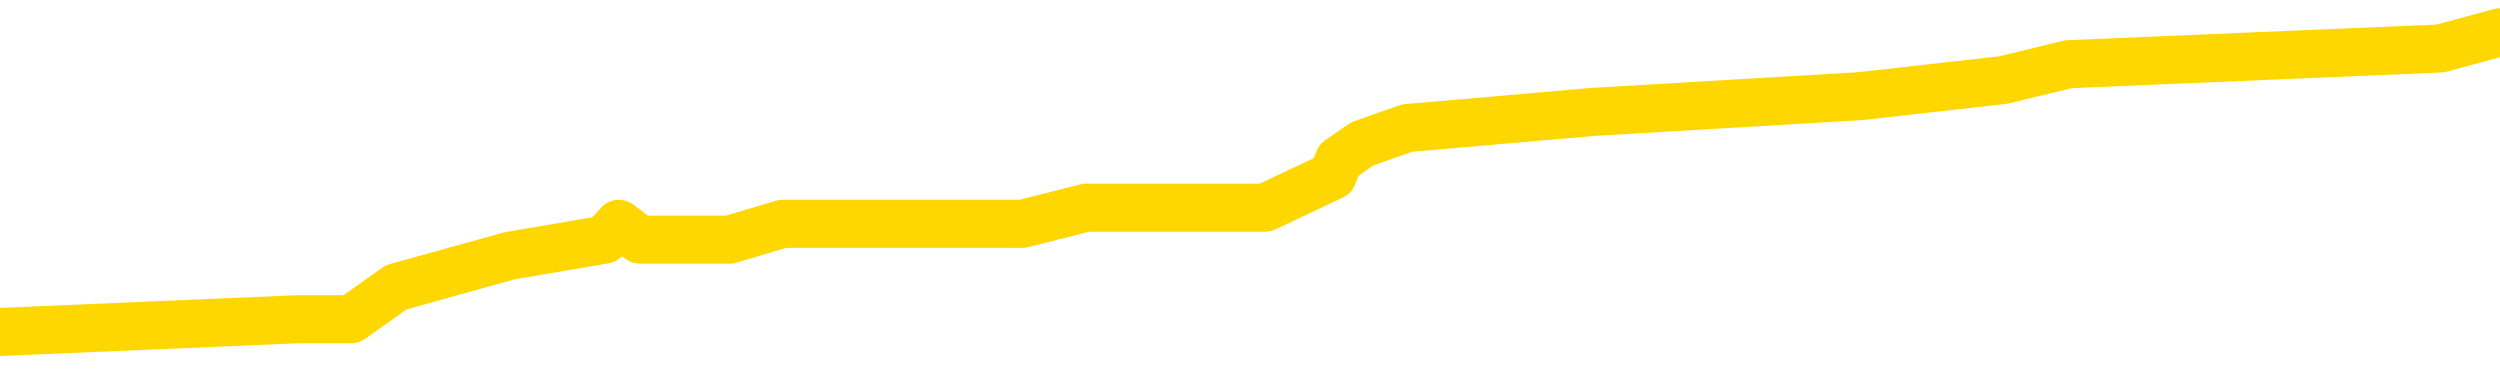 <svg xmlns="http://www.w3.org/2000/svg" version="1.1" viewBox="0 0 6500 1000">
	<path fill="none" stroke="gold" stroke-width="125" stroke-linecap="round" stroke-linejoin="round" d="M0 88890  L-646998 88890 L-646814 88849 L-646323 88766 L-646030 88724 L-645719 88641 L-645484 88600 L-645431 88517 L-645372 88434 L-645218 88393 L-645178 88310 L-645045 88268 L-644753 88227 L-644212 88227 L-643602 88185 L-643554 88185 L-642914 88144 L-642880 88144 L-642355 88144 L-642222 88102 L-641832 88019 L-641504 87936 L-641387 87854 L-641176 87771 L-640459 87771 L-639889 87729 L-639781 87729 L-639607 87688 L-639386 87605 L-638984 87563 L-638958 87480 L-638030 87398 L-637943 87315 L-637861 87232 L-637791 87149 L-637493 87107 L-637341 87024 L-635451 87066 L-635350 87066 L-635088 87066 L-634794 87107 L-634653 87024 L-634404 87024 L-634369 86983 L-634210 86941 L-633747 86859 L-633494 86817 L-633281 86734 L-633030 86693 L-632681 86651 L-631754 86568 L-631660 86485 L-631249 86444 L-630079 86361 L-628889 86320 L-628797 86237 L-628770 86154 L-628504 86071 L-628205 85988 L-628076 85905 L-628039 85822 L-627224 85822 L-626840 85864 L-625779 85905 L-625718 85905 L-625453 86734 L-624982 87522 L-624789 88310 L-624526 89097 L-624189 89056 L-624053 89014 L-623598 88973 L-622855 88932 L-622837 88890 L-622672 88807 L-622604 88807 L-622087 88766 L-621059 88766 L-620863 88724 L-620374 88683 L-620012 88641 L-619603 88641 L-619218 88683 L-617514 88683 L-617416 88683 L-617345 88683 L-617283 88683 L-617099 88641 L-616762 88641 L-616122 88600 L-616045 88558 L-615984 88558 L-615797 88517 L-615717 88517 L-615540 88475 L-615521 88434 L-615291 88434 L-614903 88393 L-614015 88393 L-613975 88351 L-613887 88310 L-613860 88227 L-612852 88185 L-612702 88102 L-612678 88061 L-612545 88019 L-612505 87978 L-611247 87936 L-611189 87936 L-610649 87895 L-610597 87895 L-610550 87895 L-610155 87854 L-610015 87812 L-609815 87771 L-609669 87771 L-609504 87771 L-609227 87812 L-608869 87812 L-608316 87771 L-607671 87729 L-607413 87646 L-607259 87605 L-606858 87563 L-606818 87522 L-606697 87480 L-606635 87522 L-606621 87522 L-606527 87522 L-606234 87480 L-606083 87315 L-605753 87232 L-605675 87149 L-605599 87107 L-605372 86983 L-605306 86900 L-605078 86817 L-605026 86734 L-604861 86693 L-603855 86651 L-603672 86610 L-603121 86568 L-602728 86485 L-602330 86444 L-601480 86361 L-601402 86320 L-600823 86278 L-600382 86278 L-600141 86237 L-599983 86237 L-599583 86154 L-599562 86154 L-599117 86112 L-598712 86071 L-598576 85988 L-598401 85905 L-598264 85822 L-598014 85739 L-597014 85698 L-596932 85656 L-596797 85615 L-596758 85573 L-595868 85532 L-595652 85490 L-595209 85449 L-595092 85407 L-595035 85366 L-594359 85366 L-594258 85325 L-594230 85325 L-592888 85283 L-592482 85242 L-592443 85200 L-591514 85159 L-591416 85117 L-591283 85076 L-590879 85034 L-590853 84993 L-590760 84951 L-590543 84910 L-590132 84827 L-588979 84744 L-588687 84661 L-588658 84578 L-588050 84537 L-587800 84454 L-587780 84412 L-586851 84371 L-586800 84288 L-586677 84247 L-586660 84164 L-586504 84122 L-586329 84039 L-586192 83998 L-586136 83956 L-586028 83915 L-585943 83873 L-585709 83832 L-585634 83791 L-585326 83749 L-585208 83708 L-585038 83666 L-584947 83625 L-584844 83625 L-584821 83583 L-584744 83583 L-584646 83500 L-584279 83459 L-584175 83417 L-583671 83376 L-583219 83334 L-583181 83293 L-583157 83252 L-583116 83210 L-582988 83169 L-582887 83127 L-582445 83086 L-582163 83044 L-581571 83003 L-581440 82961 L-581166 82878 L-581013 82837 L-580860 82796 L-580775 82713 L-580697 82671 L-580511 82630 L-580461 82630 L-580433 82588 L-580353 82547 L-580330 82505 L-580047 82422 L-579443 82339 L-578448 82298 L-578150 82257 L-577416 82215 L-577171 82174 L-577082 82132 L-576504 82091 L-575806 82049 L-575053 82008 L-574735 81966 L-574352 81883 L-574275 81842 L-573641 81800 L-573455 81759 L-573367 81759 L-573238 81759 L-572925 81718 L-572876 81676 L-572734 81635 L-572712 81593 L-571744 81552 L-571199 81510 L-570721 81510 L-570660 81510 L-570336 81510 L-570314 81469 L-570252 81469 L-570042 81427 L-569965 81386 L-569910 81344 L-569888 81303 L-569849 81262 L-569833 81220 L-569076 81179 L-569059 81137 L-568260 81096 L-568107 81054 L-567202 81013 L-566696 80971 L-566467 80888 L-566425 80888 L-566310 80847 L-566134 80805 L-565379 80847 L-565244 80805 L-565080 80764 L-564762 80723 L-564586 80640 L-563564 80557 L-563541 80474 L-563290 80432 L-563077 80349 L-562443 80308 L-562205 80225 L-562172 80142 L-561994 80059 L-561914 79976 L-561824 79935 L-561760 79852 L-561319 79769 L-561296 79728 L-560755 79686 L-560499 79645 L-560004 79603 L-559127 79562 L-559090 79520 L-559038 79479 L-558997 79437 L-558879 79396 L-558603 79354 L-558396 79271 L-558199 79189 L-558175 79106 L-558125 79023 L-558086 78981 L-558008 78940 L-557410 78857 L-557350 78815 L-557247 78774 L-557093 78733 L-556461 78691 L-555780 78650 L-555477 78567 L-555130 78525 L-554933 78484 L-554885 78401 L-554564 78359 L-553937 78318 L-553790 78276 L-553754 78235 L-553696 78194 L-553619 78111 L-553378 78111 L-553290 78069 L-553196 78028 L-552902 77986 L-552767 77945 L-552707 77903 L-552670 77820 L-552398 77820 L-551392 77779 L-551217 77737 L-551166 77737 L-550873 77696 L-550681 77613 L-550348 77572 L-549841 77530 L-549279 77447 L-549264 77364 L-549248 77323 L-549147 77240 L-549032 77157 L-548993 77074 L-548956 77033 L-548890 77033 L-548862 76991 L-548723 77033 L-548430 77033 L-548380 77033 L-548275 77033 L-548010 76991 L-547546 76950 L-547401 76950 L-547346 76867 L-547289 76825 L-547098 76784 L-546733 76742 L-546519 76742 L-546324 76742 L-546266 76742 L-546207 76660 L-546053 76618 L-545784 76577 L-545354 76784 L-545338 76784 L-545261 76742 L-545197 76701 L-545068 76411 L-545044 76369 L-544760 76328 L-544712 76286 L-544658 76245 L-544195 76203 L-544157 76203 L-544116 76162 L-543926 76121 L-543445 76079 L-542958 76038 L-542942 75996 L-542904 75955 L-542647 75913 L-542570 75830 L-542340 75789 L-542324 75706 L-542029 75623 L-541587 75582 L-541140 75540 L-540636 75499 L-540482 75457 L-540195 75416 L-540155 75333 L-539824 75291 L-539602 75250 L-539085 75167 L-539009 75126 L-538762 75043 L-538567 74960 L-538507 74918 L-537731 74877 L-537657 74877 L-537426 74835 L-537410 74835 L-537348 74794 L-537152 74752 L-536688 74752 L-536665 74711 L-536535 74711 L-535234 74711 L-535218 74711 L-535140 74669 L-535047 74669 L-534830 74669 L-534677 74628 L-534499 74669 L-534445 74711 L-534158 74752 L-534118 74752 L-533749 74752 L-533308 74752 L-533125 74752 L-532804 74711 L-532509 74711 L-532063 74628 L-531991 74587 L-531529 74504 L-531091 74462 L-530909 74421 L-529455 74338 L-529323 74296 L-528866 74213 L-528640 74172 L-528254 74089 L-527737 74006 L-526783 73923 L-525989 73840 L-525314 73799 L-524889 73716 L-524578 73674 L-524348 73550 L-523664 73426 L-523651 73301 L-523441 73135 L-523419 73094 L-523245 73011 L-522295 72970 L-522027 72887 L-521212 72845 L-520901 72762 L-520864 72721 L-520806 72638 L-520189 72597 L-519552 72514 L-517926 72472 L-517252 72431 L-516610 72431 L-516532 72431 L-516476 72431 L-516440 72431 L-516412 72389 L-516300 72306 L-516282 72265 L-516259 72223 L-516106 72182 L-516052 72099 L-515974 72058 L-515855 72016 L-515757 71975 L-515640 71933 L-515370 71850 L-515101 71809 L-515083 71726 L-514883 71684 L-514736 71601 L-514510 71560 L-514376 71519 L-514067 71477 L-514007 71436 L-513654 71353 L-513305 71311 L-513204 71270 L-513140 71187 L-513080 71145 L-512696 71063 L-512315 71021 L-512211 70980 L-511950 70938 L-511679 70855 L-511520 70814 L-511487 70772 L-511426 70731 L-511284 70689 L-511100 70648 L-511056 70606 L-510768 70606 L-510752 70565 L-510518 70565 L-510457 70524 L-510419 70524 L-509839 70482 L-509706 70441 L-509682 70275 L-509664 69985 L-509646 69653 L-509630 69321 L-509606 68990 L-509590 68741 L-509569 68451 L-509552 68160 L-509529 67995 L-509512 67829 L-509490 67704 L-509474 67621 L-509425 67497 L-509352 67373 L-509318 67165 L-509294 67000 L-509258 66834 L-509217 66668 L-509180 66585 L-509164 66419 L-509140 66295 L-509103 66212 L-509086 66087 L-509063 66004 L-509045 65922 L-509027 65839 L-509011 65756 L-508982 65631 L-508956 65507 L-508910 65466 L-508894 65383 L-508852 65341 L-508804 65258 L-508733 65175 L-508718 65092 L-508702 65009 L-508639 64968 L-508600 64927 L-508561 64885 L-508395 64844 L-508330 64802 L-508314 64761 L-508270 64678 L-508211 64636 L-507999 64595 L-507965 64553 L-507923 64512 L-507845 64470 L-507307 64429 L-507229 64388 L-507125 64305 L-507036 64263 L-506860 64222 L-506510 64180 L-506354 64139 L-505916 64097 L-505759 64056 L-505629 64014 L-504925 63932 L-504724 63890 L-503764 63807 L-503281 63766 L-503182 63766 L-503090 63724 L-502845 63683 L-502772 63641 L-502329 63558 L-502233 63517 L-502218 63475 L-502202 63434 L-502177 63393 L-501711 63351 L-501494 63310 L-501355 63268 L-501061 63227 L-500972 63185 L-500931 63144 L-500901 63102 L-500728 63061 L-500670 63019 L-500593 62978 L-500513 62936 L-500443 62936 L-500134 62895 L-500049 62854 L-499835 62812 L-499800 62771 L-499116 62729 L-499017 62688 L-498812 62646 L-498766 62605 L-498487 62563 L-498425 62522 L-498408 62439 L-498330 62398 L-498022 62315 L-497998 62273 L-497944 62190 L-497921 62149 L-497799 62107 L-497663 62024 L-497419 61983 L-497293 61983 L-496646 61941 L-496630 61941 L-496606 61941 L-496425 61859 L-496349 61817 L-496257 61776 L-495830 61734 L-495414 61693 L-495021 61610 L-494942 61568 L-494923 61527 L-494560 61485 L-494323 61444 L-494095 61402 L-493782 61361 L-493704 61320 L-493623 61237 L-493445 61154 L-493430 61112 L-493164 61029 L-493084 60988 L-492854 60946 L-492628 60905 L-492312 60905 L-492137 60864 L-491776 60864 L-491384 60822 L-491315 60739 L-491251 60698 L-491111 60615 L-491059 60573 L-490957 60490 L-490456 60449 L-490258 60407 L-490012 60366 L-489826 60325 L-489526 60283 L-489450 60242 L-489284 60159 L-488400 60117 L-488371 60034 L-488248 59951 L-487670 59910 L-487592 59868 L-486878 59868 L-486566 59868 L-486353 59868 L-486336 59868 L-485950 59868 L-485425 59786 L-484979 59744 L-484649 59703 L-484496 59661 L-484171 59661 L-483992 59620 L-483911 59620 L-483704 59537 L-483529 59495 L-482600 59454 L-481711 59412 L-481671 59371 L-481444 59371 L-481064 59330 L-480277 59288 L-480043 59247 L-479967 59205 L-479609 59164 L-479037 59081 L-478770 59039 L-478384 58998 L-478280 58998 L-478110 58998 L-477492 58998 L-477281 58998 L-476973 58998 L-476920 58956 L-476792 58915 L-476739 58873 L-476620 58832 L-476284 58749 L-475324 58708 L-475193 58625 L-474991 58583 L-474360 58542 L-474049 58500 L-473635 58459 L-473607 58417 L-473462 58376 L-473042 58334 L-471709 58334 L-471662 58293 L-471534 58210 L-471517 58169 L-470939 58086 L-470734 58044 L-470704 58003 L-470663 57961 L-470606 57920 L-470568 57878 L-470490 57837 L-470347 57796 L-469893 57754 L-469774 57713 L-469489 57671 L-469116 57630 L-469020 57588 L-468693 57547 L-468339 57505 L-468169 57464 L-468122 57422 L-468013 57381 L-467923 57339 L-467896 57298 L-467819 57215 L-467516 57174 L-467482 57091 L-467410 57049 L-467043 57008 L-466707 56966 L-466626 56966 L-466406 56925 L-466235 56883 L-466207 56842 L-465710 56800 L-465161 56718 L-464280 56676 L-464182 56593 L-464105 56552 L-463831 56510 L-463583 56427 L-463509 56386 L-463448 56303 L-463329 56262 L-463286 56220 L-463176 56179 L-463100 56096 L-462399 56054 L-462153 56013 L-462114 55971 L-461957 55930 L-461358 55930 L-461131 55930 L-461039 55930 L-460564 55930 L-459967 55847 L-459447 55805 L-459426 55764 L-459281 55723 L-458961 55723 L-458419 55723 L-458187 55723 L-458016 55723 L-457530 55681 L-457302 55640 L-457217 55598 L-456871 55557 L-456545 55557 L-456022 55515 L-455695 55474 L-455094 55432 L-454897 55349 L-454845 55308 L-454804 55266 L-454523 55225 L-453838 55142 L-453528 55101 L-453503 55018 L-453312 54976 L-453089 54935 L-453003 54893 L-452340 54810 L-452315 54769 L-452094 54686 L-451764 54645 L-451412 54562 L-451207 54520 L-450974 54437 L-450716 54396 L-450527 54313 L-450480 54271 L-450253 54230 L-450218 54189 L-450061 54147 L-449847 54106 L-449674 54064 L-449583 54023 L-449305 53981 L-449062 53940 L-448746 53898 L-448320 53898 L-448283 53898 L-447799 53898 L-447566 53898 L-447354 53857 L-447128 53815 L-446578 53815 L-446331 53774 L-445497 53774 L-445441 53733 L-445419 53691 L-445261 53650 L-444800 53608 L-444759 53567 L-444419 53484 L-444286 53442 L-444063 53401 L-443491 53359 L-443019 53318 L-442825 53276 L-442632 53235 L-442442 53194 L-442341 53152 L-441972 53111 L-441926 53069 L-441845 53028 L-440551 52986 L-440503 52945 L-440234 52945 L-440089 52945 L-439538 52945 L-439422 52903 L-439340 52862 L-438981 52820 L-438757 52779 L-438476 52737 L-438147 52655 L-437639 52613 L-437526 52572 L-437447 52530 L-437283 52489 L-436989 52489 L-436520 52489 L-436323 52530 L-436273 52530 L-435623 52489 L-435501 52447 L-435047 52447 L-435011 52406 L-434543 52364 L-434432 52323 L-434416 52281 L-434200 52281 L-434019 52240 L-433487 52240 L-432458 52240 L-432258 52199 L-431800 52157 L-430852 52074 L-430753 52033 L-430399 51950 L-430339 51908 L-430324 51867 L-430289 51825 L-429919 51784 L-429799 51742 L-429557 51701 L-429394 51660 L-429206 51618 L-429085 51577 L-428015 51494 L-427157 51452 L-426944 51369 L-426847 51328 L-426673 51245 L-426340 51203 L-426268 51162 L-426210 51121 L-426035 51121 L-425646 51079 L-425411 51038 L-425299 50996 L-425182 50955 L-424202 50913 L-424176 50872 L-423582 50789 L-423549 50789 L-423401 50747 L-423116 50706 L-422204 50706 L-421258 50706 L-421105 50665 L-421003 50665 L-420871 50623 L-420728 50582 L-420702 50540 L-420587 50499 L-420369 50457 L-419688 50416 L-419558 50374 L-419255 50333 L-419015 50250 L-418683 50208 L-418044 50167 L-417701 50084 L-417640 50043 L-417484 50043 L-416562 50043 L-416092 50043 L-416048 50043 L-416036 50001 L-415994 49960 L-415972 49918 L-415945 49877 L-415801 49835 L-415379 49794 L-415044 49794 L-414852 49752 L-414424 49752 L-414236 49711 L-413847 49628 L-413313 49587 L-412940 49545 L-412919 49545 L-412669 49504 L-412551 49462 L-412475 49421 L-412339 49379 L-412299 49338 L-412220 49296 L-411825 49255 L-411329 49213 L-411217 49131 L-411044 49089 L-410736 49048 L-410289 49006 L-409966 48965 L-409823 48882 L-409396 48799 L-409243 48716 L-409188 48633 L-408374 48592 L-408354 48550 L-407982 48509 L-407925 48509 L-406796 48467 L-406728 48467 L-406170 48426 L-405975 48384 L-405839 48343 L-405606 48301 L-405259 48260 L-405224 48177 L-405189 48135 L-405121 48053 L-404772 48011 L-404599 47970 L-404115 47928 L-404098 47887 L-403773 47845 L-403616 47804 L-402475 47721 L-402450 47679 L-402258 47597 L-402065 47555 L-401815 47514 L-401797 47472 L-400777 47431 L-400479 47389 L-400404 47348 L-400268 47265 L-400092 47223 L-399515 47140 L-399300 47099 L-399236 47058 L-399105 47016 L-399068 46933 L-398545 46892 L-398407 63227 L-398393 63227 L-398370 63227 L-398350 63227 L-398123 46850 L-397347 46850 L-397305 46850 L-396937 46850 L-396859 46809 L-396807 46767 L-396134 46726 L-395391 46684 L-394967 46684 L-394519 46643 L-393457 46601 L-393146 46519 L-392736 46519 L-392664 46477 L-392139 46477 L-392045 46477 L-392027 46477 L-391582 46436 L-391397 46353 L-390617 46270 L-389944 46228 L-389532 46104 L-389300 46021 L-389160 45980 L-389078 45897 L-389058 45855 L-388982 45855 L-388853 45814 L-388537 45855 L-388312 45855 L-387987 45814 L-387925 45814 L-387555 45814 L-387522 45814 L-387313 45814 L-386646 45814 L-386568 45814 L-386410 45731 L-386300 45731 L-385973 45689 L-385818 45648 L-385478 45648 L-385421 45565 L-385082 45482 L-384879 45441 L-384826 45358 L-383449 45316 L-383320 45275 L-382886 45233 L-382566 45192 L-381738 45109 L-381615 45067 L-380884 44985 L-380728 44902 L-380687 44860 L-380634 44819 L-380610 44777 L-380496 44736 L-380200 44694 L-379910 44653 L-379856 44611 L-379735 44570 L-379705 44529 L-379605 44487 L-379161 44487 L-379010 44446 L-378174 44446 L-377632 44404 L-377297 44404 L-377282 44363 L-377206 44321 L-377090 44280 L-376895 44238 L-376631 44197 L-375797 44155 L-375700 44114 L-375179 44072 L-375137 44031 L-375038 43990 L-374210 43990 L-374074 43948 L-373736 43948 L-373182 43907 L-372802 43865 L-372639 43824 L-372329 43782 L-371517 43741 L-371210 43699 L-370942 43699 L-370620 43699 L-370299 43741 L-370024 43741 L-369195 43658 L-369100 43616 L-369008 43492 L-368903 43368 L-368517 43243 L-368036 43160 L-368020 43119 L-367901 43077 L-367534 42995 L-367439 42953 L-366605 42870 L-366528 42829 L-366228 42787 L-366138 42746 L-365730 42663 L-365620 42580 L-364921 42538 L-364448 42497 L-364388 42456 L-364169 42373 L-363895 42331 L-363782 42290 L-362755 42248 L-362368 42207 L-362348 42165 L-362015 42124 L-361771 42082 L-361337 42041 L-361227 42000 L-361110 41958 L-360658 41875 L-360067 41834 L-359731 41792 L-357838 41751 L-357724 41668 L-357513 41626 L-356194 41585 L-356088 32257 L-356022 23053 L-355986 14553 L-355924 14553 L-355424 23799 L-354749 32920 L-354727 41336 L-354457 41253 L-353489 41253 L-352799 41212 L-352637 41170 L-352097 41129 L-352007 41087 L-350988 41046 L-350040 40963 L-349674 41004 L-349572 41046 L-348983 41046 L-348924 41046 L-348823 41004 L-348383 40922 L-348276 40880 L-347834 40839 L-346834 40714 L-346578 40590 L-346475 40466 L-346345 40383 L-345978 40300 L-345397 40217 L-345366 40175 L-345051 40134 L-343068 40092 L-342952 40051 L-342884 40051 L-342526 40009 L-340907 39968 L-340730 39968 L-340585 39968 L-339763 40009 L-339710 40051 L-339655 40051 L-339221 40051 L-338241 40092 L-338167 40092 L-337082 40051 L-336869 40051 L-336153 39968 L-335765 39927 L-335546 39844 L-335226 39761 L-334733 39678 L-334605 39636 L-334376 39553 L-334144 39470 L-334085 39429 L-333795 39388 L-333523 39305 L-332493 39263 L-330828 39222 L-330409 39180 L-330272 39139 L-330115 39139 L-329810 39097 L-329582 39014 L-329424 38973 L-329264 38890 L-329095 38807 L-329048 38766 L-328994 38724 L-328973 38724 L-328587 38683 L-328337 38683 L-328066 38683 L-327906 38683 L-327816 38683 L-326157 38683 L-325992 38724 L-325612 38683 L-325152 38683 L-324543 38600 L-323449 38558 L-323018 38517 L-322987 38475 L-322925 38434 L-322907 38393 L-321203 38351 L-321161 38310 L-320695 38268 L-320508 38227 L-320476 38144 L-319881 38102 L-319831 38061 L-319508 38019 L-319457 37978 L-319247 37936 L-319229 37895 L-318963 37812 L-318910 37771 L-318441 37729 L-317931 37646 L-317852 37646 L-317558 37605 L-317541 37563 L-317503 37522 L-317432 37480 L-317274 37439 L-316328 37439 L-316272 37439 L-315751 37439 L-315559 37398 L-315458 37398 L-315232 37356 L-314722 37356 L-314334 38475 L-314264 38475 L-313916 38434 L-313559 38393 L-312430 37190 L-312379 37107 L-312153 37066 L-312119 37024 L-311994 36941 L-311895 36941 L-311630 36941 L-310890 36983 L-310312 36983 L-310018 36983 L-309312 36983 L-309134 36941 L-309110 36941 L-308474 36900 L-308163 36859 L-307767 36859 L-307737 36817 L-307716 36776 L-307562 36734 L-306877 36734 L-306861 36734 L-306521 36734 L-306248 36693 L-306211 36651 L-306155 36568 L-306133 36527 L-306061 36485 L-305729 36444 L-305623 36402 L-305594 36320 L-305396 36278 L-305243 36237 L-304375 36195 L-303813 36112 L-303797 36112 L-303695 36071 L-303593 36112 L-303447 36112 L-303368 36112 L-303331 36071 L-303275 36029 L-303202 35988 L-303057 35946 L-302575 35946 L-302171 35905 L-301304 35946 L-301284 35946 L-301027 35946 L-300950 35946 L-300921 35905 L-300910 35822 L-300893 35781 L-300600 35739 L-300561 35698 L-300489 35656 L-300415 35615 L-300210 35573 L-300050 35449 L-299749 35325 L-299672 35159 L-299655 35034 L-299438 34951 L-299207 34951 L-299097 34993 L-298727 35034 L-298569 35034 L-298338 35034 L-298169 35034 L-298024 34993 L-297892 34951 L-296616 34868 L-296213 34786 L-296152 34744 L-296035 34661 L-295610 34620 L-295595 34537 L-295533 34495 L-295259 34412 L-295147 34371 L-294865 34288 L-294587 34247 L-294162 34164 L-294140 34122 L-294062 34081 L-293936 34039 L-293350 33998 L-292958 33956 L-292623 33915 L-292034 33873 L-291931 33873 L-291761 33832 L-291625 33832 L-290797 33791 L-289612 33749 L-289576 33708 L-289520 33708 L-289300 33666 L-289095 33666 L-288940 33666 L-288683 33625 L-288607 33583 L-288064 33542 L-288028 33500 L-287779 33459 L-287391 33417 L-286566 33376 L-286208 33334 L-285897 33334 L-285639 33293 L-285415 33252 L-285009 33210 L-284893 33169 L-284709 33127 L-284656 33127 L-284468 33086 L-284297 33044 L-284268 33003 L-283988 32961 L-283677 32920 L-283539 32878 L-283229 32837 L-283036 32837 L-283020 32796 L-282301 32796 L-282167 32713 L-281870 32671 L-281779 32630 L-281179 32630 L-281140 32588 L-281062 32547 L-280441 32505 L-280290 32422 L-280249 32381 L-279939 32339 L-279747 32298 L-279554 32215 L-279498 32132 L-279190 32091 L-279137 32049 L-279083 32091 L-279057 32091 L-278932 32091 L-278121 32049 L-278045 32008 L-277504 31966 L-277236 31925 L-276576 31883 L-275669 31842 L-275427 31800 L-274895 31759 L-274678 31718 L-273570 31759 L-273520 31759 L-272745 31759 L-272197 31718 L-272086 31676 L-271933 31593 L-271878 31552 L-271712 31510 L-271335 31469 L-270887 31427 L-270833 31386 L-270678 31344 L-269998 31303 L-269778 31262 L-269260 31220 L-268411 31137 L-268395 31096 L-266604 31054 L-266050 31013 L-265933 30971 L-264927 30930 L-264890 30888 L-264658 30888 L-264565 30888 L-264525 30888 L-264193 30847 L-263841 30805 L-263576 30723 L-263289 30681 L-262979 30598 L-262724 30515 L-262631 30474 L-262141 30432 L-261933 30391 L-261368 30349 L-261254 30391 L-260902 30349 L-260851 30349 L-260811 30349 L-260207 30266 L-259473 30184 L-258892 30101 L-258657 30018 L-258116 29893 L-257964 29810 L-257462 29769 L-257253 29686 L-257230 29686 L-257171 29645 L-256208 29645 L-256031 29603 L-255589 29562 L-255564 29479 L-255409 29437 L-255328 29437 L-255177 29479 L-254530 29479 L-254481 29437 L-253361 29396 L-252377 29354 L-252315 29313 L-251595 29271 L-250730 29230 L-250351 29189 L-250132 29189 L-249372 29147 L-249321 29106 L-249011 29023 L-248160 29023 L-247967 28981 L-247790 28940 L-247566 28940 L-247439 28898 L-247247 28898 L-247014 28857 L-246845 28898 L-246558 28857 L-246279 28857 L-246196 28815 L-246025 28774 L-246009 28691 L-245855 28650 L-245816 28608 L-245040 28567 L-244964 28567 L-244732 28484 L-244305 28442 L-243959 28401 L-243376 28359 L-243107 28359 L-242848 28359 L-242719 28276 L-242703 28235 L-242589 28194 L-242565 28152 L-242331 28111 L-242295 28069 L-240979 28069 L-240923 28028 L-240244 27945 L-239672 27945 L-239546 27945 L-239393 27945 L-239316 27945 L-239004 27862 L-238731 27820 L-238642 27737 L-238540 27737 L-237612 27696 L-237536 27696 L-237172 27696 L-237148 27655 L-237111 27613 L-236336 27530 L-236244 27489 L-236104 27447 L-235702 27406 L-235440 27406 L-235197 27447 L-234983 27406 L-234902 27406 L-234826 27406 L-234749 27406 L-234563 27447 L-234496 27447 L-234247 27447 L-234192 27406 L-234054 27364 L-233974 27281 L-233861 27240 L-233638 27199 L-233474 27157 L-233433 27116 L-233263 27074 L-232892 27033 L-232877 26991 L-232762 26950 L-232040 26908 L-232004 26867 L-231871 26867 L-231524 26825 L-231112 26825 L-231076 26825 L-230998 26784 L-230959 26742 L-230595 26701 L-230391 26660 L-230376 26618 L-230030 26577 L-229682 26577 L-229356 26577 L-229254 26535 L-229101 26535 L-228907 26494 L-228675 26494 L-228583 26494 L-228427 26494 L-228350 26494 L-228309 26452 L-228196 26411 L-228173 26369 L-227922 26369 L-227783 26286 L-227205 26162 L-226377 26079 L-225889 25996 L-225768 25955 L-225729 25913 L-225717 25872 L-225565 25789 L-225464 25706 L-225231 25665 L-224840 25582 L-224536 25540 L-224520 25499 L-224350 25457 L-224111 25374 L-223515 25374 L-222911 25333 L-222871 25333 L-222831 25333 L-222678 25291 L-222624 25250 L-222562 25208 L-222494 25167 L-222439 25084 L-222414 25043 L-222367 25001 L-222273 24918 L-222136 24877 L-221982 24835 L-221850 24794 L-221809 24794 L-221773 24752 L-221712 24711 L-221438 24628 L-221124 24587 L-221083 24504 L-220998 24462 L-220820 24421 L-220583 24379 L-220226 24338 L-220196 24296 L-219627 24255 L-219504 24213 L-219268 24172 L-219245 24172 L-218964 24131 L-218678 24131 L-218423 24131 L-217851 24089 L-217554 24048 L-217478 24006 L-216779 23965 L-216701 23923 L-216666 23882 L-216640 23840 L-216588 23757 L-216395 23716 L-216254 23633 L-216218 23592 L-216178 23550 L-215583 23509 L-215350 23467 L-215067 23757 L-215012 24006 L-214938 24296 L-214860 24545 L-214624 24462 L-214380 24421 L-214245 24379 L-214138 24338 L-214059 24296 L-213672 24213 L-213545 24172 L-213392 24131 L-213354 24089 L-213208 24048 L-212987 24006 L-212813 23965 L-212744 23923 L-211922 23840 L-211906 23840 L-211612 23799 L-210824 23757 L-210514 23757 L-210368 23716 L-210140 23674 L-209939 23592 L-209002 23550 L-208965 23509 L-208943 23467 L-208902 23384 L-208633 23343 L-208037 23301 L-207973 23260 L-207938 23218 L-207921 23177 L-207226 23177 L-207024 23177 L-206992 23177 L-206659 23177 L-206551 23135 L-205926 23053 L-205422 23011 L-205385 22928 L-204943 22928 L-204847 22887 L-204688 22887 L-204375 22887 L-204362 22887 L-203922 22928 L-203440 22970 L-203311 22970 L-202991 22970 L-202923 22928 L-202619 22928 L-202443 22887 L-202249 22845 L-202006 22762 L-201809 22679 L-201783 22597 L-201205 22555 L-201135 22514 L-200725 22472 L-200671 22431 L-200625 22389 L-200261 22348 L-200115 22306 L-199909 22265 L-199813 22265 L-199658 22223 L-199596 22182 L-199449 22099 L-199348 22058 L-198791 22058 L-198769 22140 L-198597 22182 L-198055 22223 L-197994 22223 L-197940 22140 L-197912 22058 L-197840 22016 L-197824 21933 L-197761 21892 L-197724 21809 L-197569 21767 L-197244 21726 L-196678 21684 L-196663 21643 L-196601 21560 L-196500 21477 L-196453 21477 L-196211 21436 L-195789 21436 L-195634 21436 L-193892 21353 L-193350 21311 L-192407 21270 L-191998 21228 L-191457 21145 L-191260 21104 L-191092 21063 L-190796 21021 L-190681 20980 L-190666 20980 L-190511 20938 L-190371 20897 L-190295 20814 L-190163 20814 L-189815 20814 L-189444 20855 L-188846 20855 L-188671 20855 L-188514 20814 L-188246 20772 L-188094 20772 L-187803 20897 L-187779 20980 L-187696 21063 L-187469 21145 L-186769 21104 L-186642 21063 L-186211 21021 L-186117 20980 L-184912 20980 L-184863 20938 L-184570 20938 L-184166 20897 L-183890 20814 L-183871 20772 L-183753 20731 L-183677 20689 L-183496 20648 L-183016 20606 L-182564 20524 L-182154 20482 L-182124 20441 L-181705 20399 L-181591 20399 L-181473 20399 L-181458 20399 L-181264 20358 L-181242 20275 L-181010 20233 L-180567 20192 L-180247 20109 L-179782 20109 L-179617 20067 L-179462 20026 L-179306 20026 L-178853 20026 L-178534 20026 L-178479 20067 L-178108 20067 L-178070 20109 L-177744 20109 L-177627 20067 L-177528 20026 L-177202 19943 L-176815 19902 L-176554 19860 L-176196 19777 L-175940 19736 L-173769 19694 L-173720 19653 L-173698 19611 L-173286 19611 L-173224 19611 L-173154 19653 L-172923 19653 L-172613 19611 L-172309 19529 L-172265 19487 L-171957 19446 L-171824 19404 L-171608 19363 L-170895 19321 L-170740 19321 L-170602 19280 L-170453 19280 L-170432 19280 L-170238 19238 L-170213 19197 L-170121 19155 L-170100 19114 L-170083 19072 L-169983 19031 L-169054 18990 L-168596 18990 L-167504 18907 L-167082 18907 L-166678 18865 L-166639 18824 L-166386 18782 L-165611 18699 L-165595 18658 L-165571 18616 L-165378 18575 L-164641 18533 L-164372 18492 L-164332 18451 L-163933 18368 L-163908 18326 L-163118 18285 L-162438 18243 L-161067 18202 L-160797 18160 L-160749 18119 L-160211 18036 L-160178 17995 L-160076 17912 L-159753 17870 L-159673 17829 L-159404 17829 L-158492 17787 L-158353 17787 L-158104 17704 L-157559 17704 L-157137 17663 L-156944 17621 L-156928 17621 L-156790 17538 L-156696 17497 L-156569 17456 L-156309 17414 L-156284 17331 L-156193 17290 L-155883 17248 L-155823 17207 L-155706 17207 L-155356 17207 L-154545 17207 L-154314 17124 L-153485 17124 L-153253 17041 L-153036 17000 L-152518 17000 L-151880 16958 L-151463 16917 L-151141 16875 L-150660 16834 L-150235 16834 L-150174 16792 L-149825 16792 L-149784 16751 L-149771 16709 L-149671 16626 L-149626 16626 L-149140 16585 L-148339 16585 L-148004 16585 L-146923 16543 L-146443 16502 L-146420 16461 L-146280 16419 L-145725 16378 L-145028 16336 L-144719 16295 L-144497 16253 L-144392 16212 L-144290 16129 L-143619 16087 L-143525 16046 L-143503 16046 L-143425 16004 L-143247 16004 L-143075 16004 L-142895 15963 L-142881 15922 L-142805 15880 L-142641 15839 L-142126 15797 L-142110 15756 L-141970 15756 L-141607 15714 L-141583 15714 L-141452 15673 L-141428 15631 L-141065 15590 L-140540 15507 L-140446 15466 L-140230 15383 L-140137 15341 L-140112 15300 L-139648 15258 L-139571 15258 L-139169 15217 L-138719 15217 L-137467 15175 L-137428 15134 L-136997 15092 L-136964 15051 L-136245 15009 L-136068 14968 L-135933 14927 L-135626 14885 L-135571 14844 L-135546 14761 L-135530 14678 L-135355 14636 L-135166 14595 L-134658 14595 L-134285 14263 L-133946 13890 L-133908 13558 L-133189 13268 L-133095 13227 L-133056 13185 L-132515 13185 L-132492 13144 L-132089 13102 L-131663 13061 L-131392 13061 L-131213 13019 L-130967 12936 L-130943 12895 L-130887 12812 L-130270 12771 L-129768 12729 L-129381 12729 L-128762 12771 L-128545 12771 L-128390 12812 L-127098 12729 L-126999 12688 L-126556 12605 L-126225 12563 L-125924 12480 L-125682 12439 L-124947 12356 L-124368 12315 L-123539 12273 L-123438 12232 L-122881 12190 L-122743 12149 L-121101 12107 L-121040 12107 L-120946 12107 L-119979 12107 L-119802 12066 L-119515 12066 L-119297 12066 L-119219 12024 L-118947 12024 L-118832 11983 L-118679 11941 L-118368 11900 L-118290 11859 L-118199 11859 L-118122 11817 L-118006 11817 L-117827 11776 L-117735 11734 L-117696 11693 L-117193 11693 L-116975 11651 L-116845 11651 L-116690 11610 L-116636 11568 L-116511 11568 L-116126 11527 L-115618 11485 L-115545 11444 L-115065 11402 L-114988 11361 L-114888 11361 L-114654 11320 L-114190 11320 L-113960 11320 L-113943 11320 L-113711 11320 L-113556 11320 L-113495 11320 L-113302 11278 L-113031 11195 L-112279 11154 L-111326 11154 L-111290 11112 L-111065 11112 L-110626 11112 L-110345 11029 L-109996 10988 L-108927 10946 L-108000 10946 L-107869 10946 L-107822 10946 L-107753 10905 L-107598 10905 L-107521 10822 L-107347 10739 L-106912 10656 L-106708 10615 L-106648 10532 L-106065 10490 L-105911 10407 L-105796 10366 L-105755 10325 L-105585 10283 L-105449 10242 L-105238 10159 L-105160 10117 L-105137 10076 L-104928 9993 L-104518 9951 L-104494 9910 L-104271 9868 L-104125 9827 L-104091 9786 L-104077 9744 L-104055 9703 L-103821 9661 L-103636 9620 L-103419 9578 L-103393 9537 L-102704 9495 L-102600 9454 L-102565 9412 L-102544 9371 L-102350 9330 L-102297 9288 L-102180 9205 L-102099 9205 L-101988 9164 L-101673 9122 L-101214 9081 L-100959 9039 L-100725 8956 L-100595 8915 L-100242 8873 L-100183 8832 L-100030 8791 L-99458 8708 L-99371 8666 L-99218 8583 L-98922 8500 L-98552 8417 L-98249 8334 L-98173 8293 L-97768 8252 L-97600 8252 L-97456 8252 L-96916 8252 L-96855 8252 L-96839 8169 L-96673 8127 L-96467 8086 L-96392 8086 L-96300 8044 L-95890 8003 L-95874 7961 L-95851 7961 L-95658 7920 L-95581 8293 L-95410 8666 L-95348 8998 L-95333 9371 L-94818 9330 L-94597 9288 L-93978 9205 L-93724 9164 L-93530 9122 L-93491 9081 L-93418 9081 L-93352 9081 L-92702 9081 L-92663 9122 L-92489 9122 L-92423 9122 L-91749 9122 L-91360 9039 L-91098 8998 L-90861 8956 L-90783 8873 L-90767 8791 L-90565 8749 L-90194 8666 L-89969 8625 L-89333 8583 L-89313 8583 L-88926 8542 L-88833 8542 L-88775 8500 L-88498 8459 L-88189 8459 L-88112 8417 L-87260 8459 L-86918 8666 L-86481 8915 L-86047 9122 L-85552 9330 L-85403 9288 L-85134 9330 L-83896 9371 L-83839 9454 L-82076 9495 L-81885 9454 L-80875 9412 L-80724 9371 L-80349 9454 L-80028 9537 L-79422 9620 L-79353 9703 L-79176 9661 L-78347 9620 L-78208 9578 L-77822 9537 L-77637 9495 L-77594 9454 L-77474 9412 L-77264 9371 L-76816 9288 L-76468 9247 L-76336 9205 L-75927 9164 L-75577 9164 L-75292 9122 L-75098 9081 L-74943 9081 L-74780 9039 L-74711 8998 L-74611 8998 L-74378 8956 L-74261 8956 L-74208 8915 L-73666 8915 L-73202 8873 L-72020 8873 L-71887 8873 L-71862 8873 L-71809 8873 L-71142 8873 L-70107 8791 L-69913 8749 L-69734 8708 L-69582 8708 L-69541 8666 L-69526 8666 L-69465 8625 L-69140 8583 L-67979 8542 L-67786 8500 L-67608 8459 L-66494 8417 L-65635 8376 L-65528 8376 L-65055 8334 L-64862 8334 L-62540 8293 L-62463 8252 L-62341 8169 L-62307 8127 L-62270 8044 L-62175 7920 L-61960 7837 L-61378 7754 L-60992 7713 L-60219 7671 L-60141 7630 L-59444 7630 L-58903 7630 L-58862 7588 L-58731 7588 L-58267 7547 L-58229 7505 L-58094 7464 L-57726 7422 L-57696 7381 L-57546 7381 L-57146 7339 L-55322 7381 L-54515 7339 L-53796 7339 L-53779 7339 L-53466 7257 L-52904 7215 L-52403 7174 L-51884 7132 L-51862 7091 L-50118 7049 L-49949 7008 L-49754 6966 L-48860 6925 L-48341 6842 L-48131 6800 L-47873 6759 L-47163 6718 L-46213 6676 L-45555 6635 L-45516 6552 L-45229 6510 L-45147 6469 L-45051 6469 L-44919 6427 L-44842 6427 L-44107 6427 L-43770 6386 L-43720 6427 L-43465 6427 L-43178 6386 L-42753 6386 L-42172 6344 L-41914 6344 L-41762 6303 L-41515 6303 L-41476 6303 L-40679 6262 L-40641 6220 L-40464 6220 L-40055 6137 L-39827 6137 L-39750 6137 L-39619 6137 L-39503 6096 L-39155 6054 L-39091 6013 L-38939 5971 L-38198 5930 L-38087 5888 L-37916 5847 L-37877 5805 L-37583 5805 L-37181 5805 L-37005 5805 L-36911 5805 L-36601 5764 L-35800 5723 L-35341 5640 L-34821 5598 L-34333 5557 L-33637 5515 L-32591 5474 L-32322 5474 L-32267 5432 L-32107 5432 L-31856 5432 L-31610 5391 L-31531 5349 L-31317 5266 L-31005 5225 L-30541 5142 L-30527 5101 L-30230 5101 L-30217 5059 L-29226 5018 L-28553 4976 L-28219 4893 L-27602 4893 L-27465 4852 L-26826 4810 L-26696 4769 L-25745 4686 L-25646 4603 L-25086 4562 L-24678 4562 L-24249 4562 L-24158 4520 L-23324 4520 L-22960 4520 L-22921 4562 L-22789 4603 L-22612 4603 L-22395 4603 L-22341 4562 L-22184 4479 L-21931 4437 L-20831 4396 L-20754 4354 L-20534 4313 L-20403 4230 L-20367 4189 L-20174 4147 L-20074 4106 L-19590 4064 L-19306 4023 L-19146 3981 L-19051 3898 L-18780 3857 L-18510 3815 L-18494 3650 L-18355 3525 L-18217 3401 L-17890 3235 L-17581 3152 L-17540 3111 L-17465 3028 L-17349 2986 L-16499 2903 L-16172 2862 L-15841 2820 L-15708 2820 L-15492 2820 L-15476 2820 L-14796 2820 L-14702 2737 L-14679 2696 L-14663 2613 L-14625 2572 L-14213 2489 L-13944 2447 L-13903 2406 L-13535 2406 L-13325 2364 L-12242 2364 L-12226 2323 L-12197 2281 L-12177 2281 L-11800 2199 L-11545 2157 L-11297 2074 L-11158 1991 L-11026 1950 L-10694 1908 L-10601 1867 L-10540 1825 L-9982 1784 L-9921 1742 L-9765 1701 L-9571 1660 L-9378 1618 L-9363 1577 L-9324 1535 L-9286 1494 L-9015 1452 L-8891 1411 L-8859 1369 L-8760 1369 L-8604 1369 L-8463 1369 L-8179 1328 L-7853 1328 L-7158 1286 L-7135 1286 L-6625 1286 L-5779 1286 L-5416 1245 L-5262 1203 L-4658 1203 L-4488 1203 L-4427 1203 L-4372 1162 L-3316 1121 L-3298 1121 L-2392 1121 L-2371 1121 L-2204 1079 L-1961 1079 L-1911 1038 L-1857 955 L-1719 913 L-1680 872 L-751 830 L-696 830 L-574 830 L-502 830 L-387 830 L-208 872 L773 830 L913 830 L1030 747 L1325 665 L1572 623 L1609 582 L1664 623 L1685 623 L1818 623 L1897 623 L2035 582 L2658 582 L2824 540 L3289 540 L3465 457 L3481 416 L3542 374 L3658 333 L4141 291 L4836 250 L5209 208 L5378 167 L6345 126 L6500 84" />
</svg>
